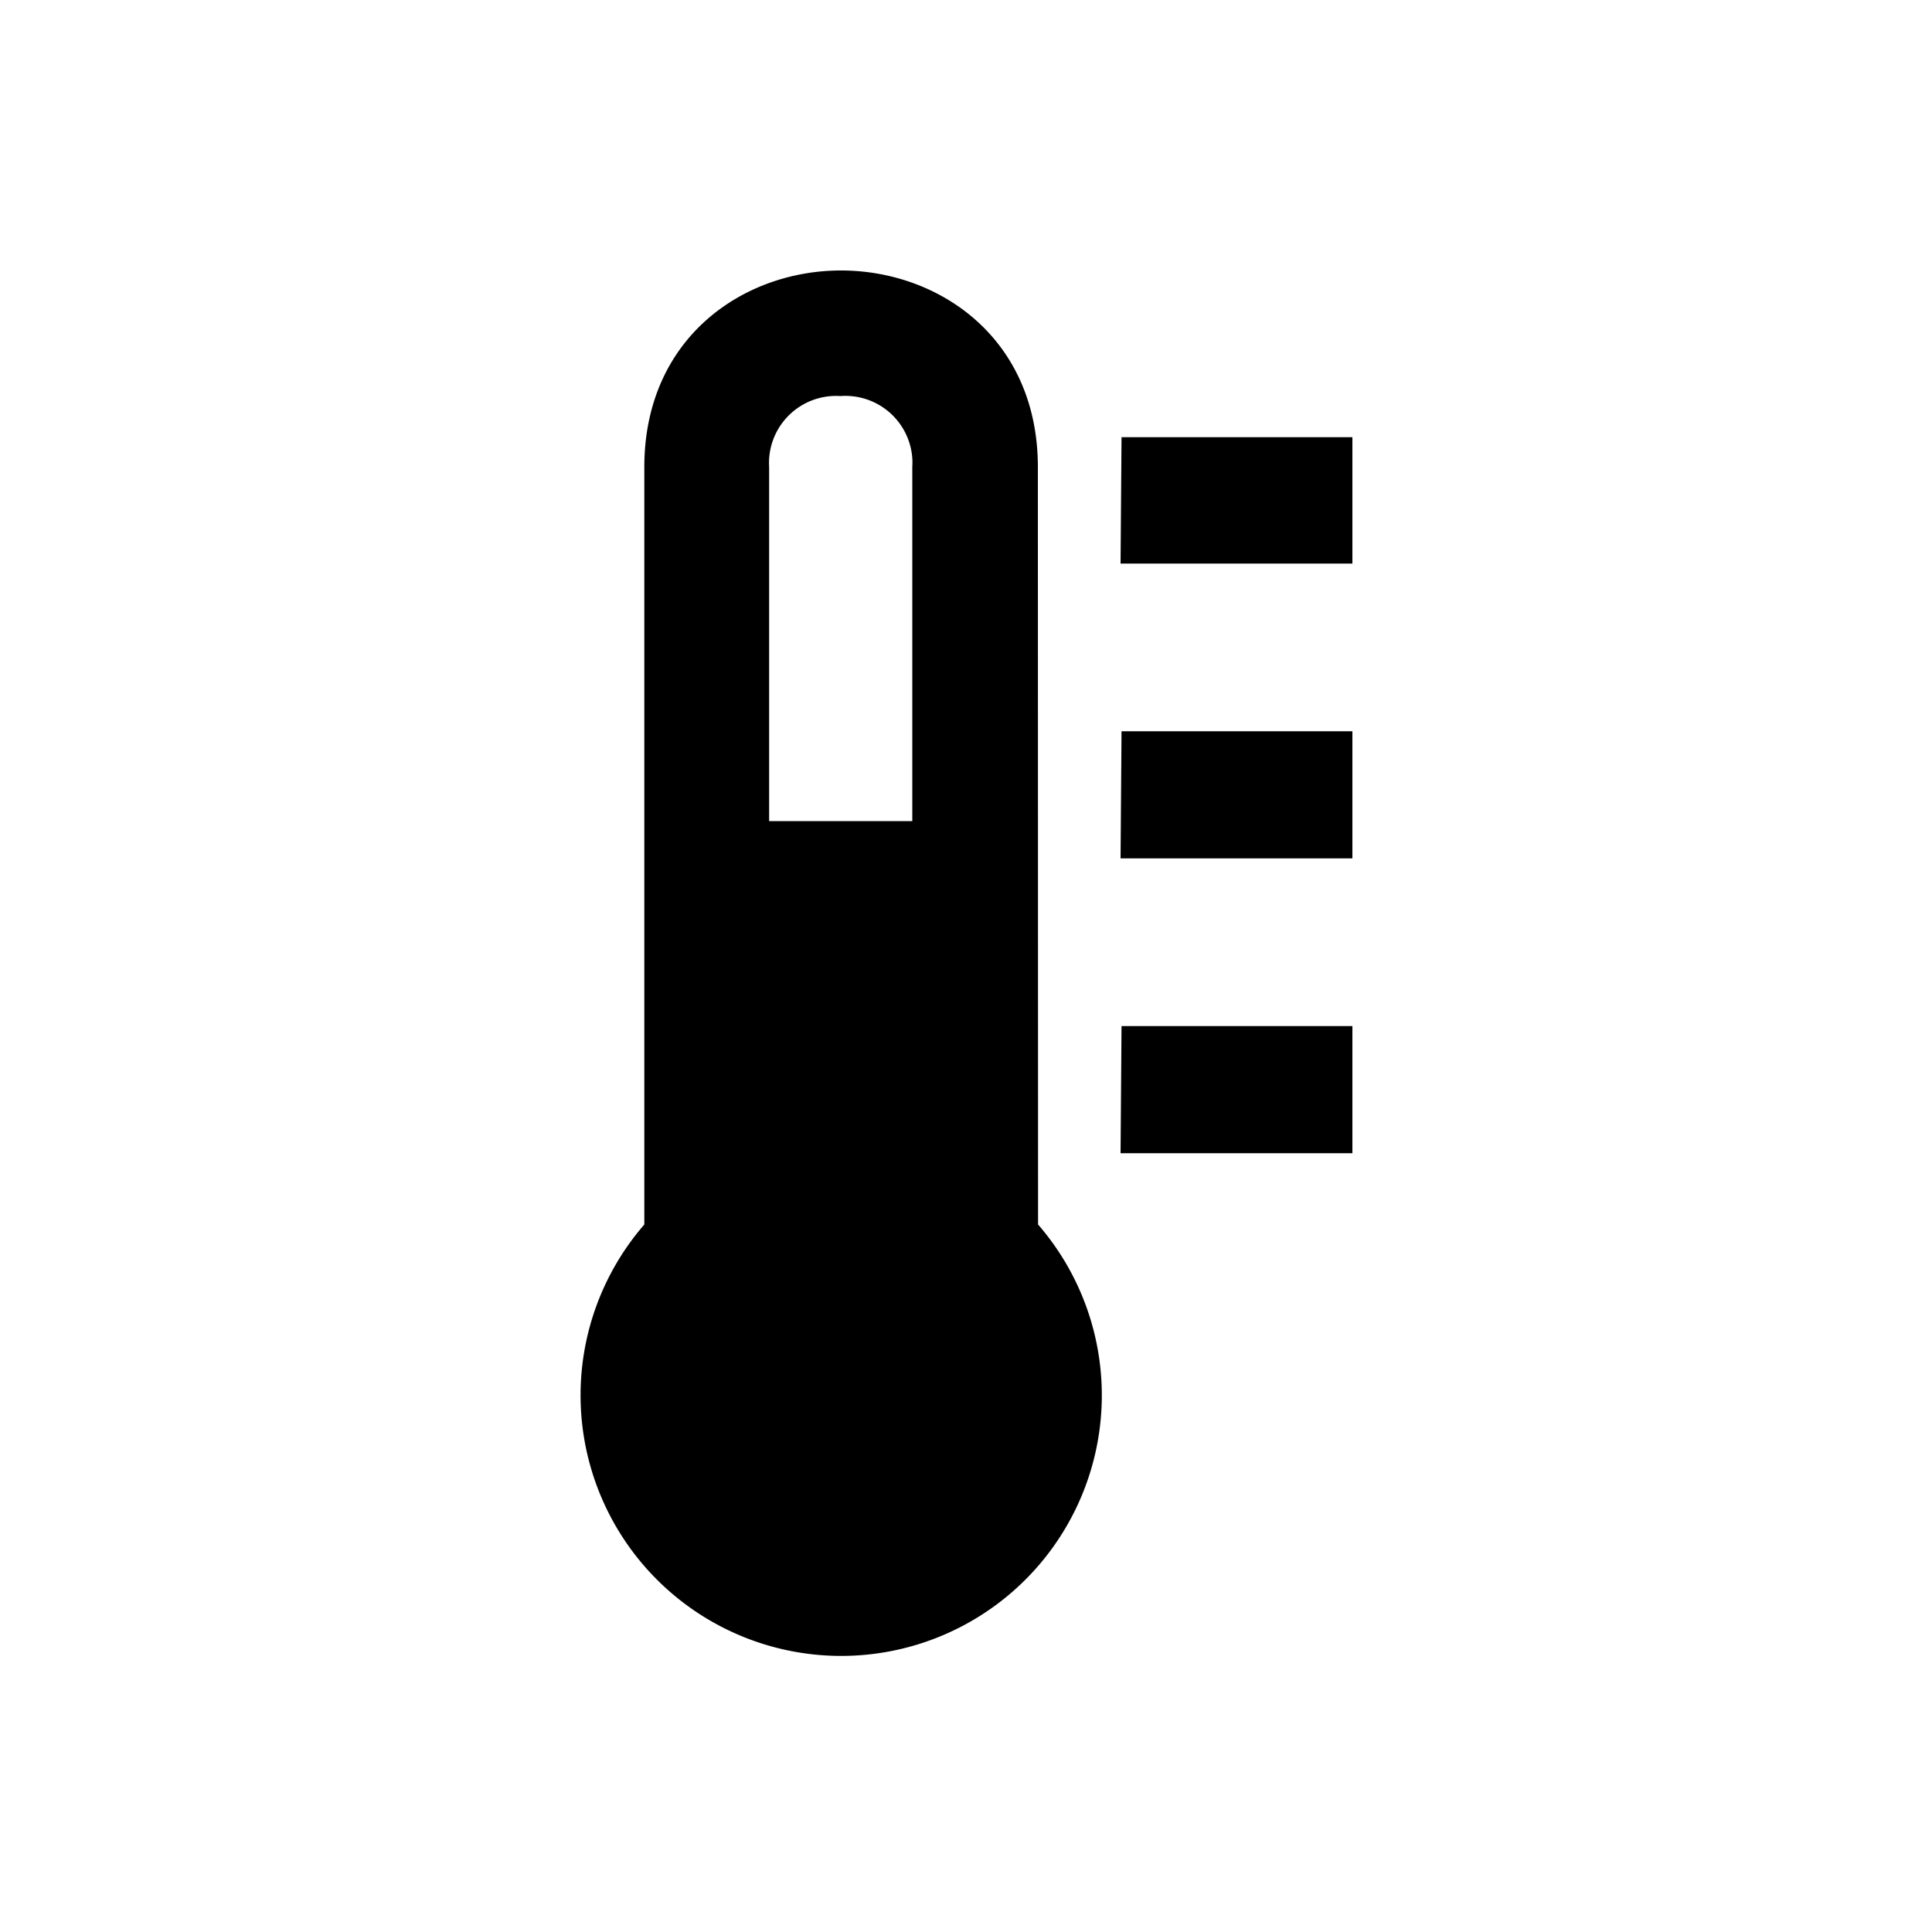 <svg id="Fill" xmlns="http://www.w3.org/2000/svg" viewBox="0 0 100 100"><path d="M53.72,24.18C53.72,17.5,48.6,14,43.53,14S33.35,17.5,33.35,24.18v39.2a13.49,13.49,0,1,0,20.38,0ZM43.51,20.5a3.47,3.47,0,0,1,3.71,3.21,3.38,3.38,0,0,1,0,.45V42.5H39.81V24.18a3.47,3.47,0,0,1,3.24-3.68A3.53,3.53,0,0,1,43.51,20.5ZM58.05,37.85H70v6.58h-12Zm0-15.22H70v6.54h-12Zm0,30.48H70v6.58h-12Z"/></svg>